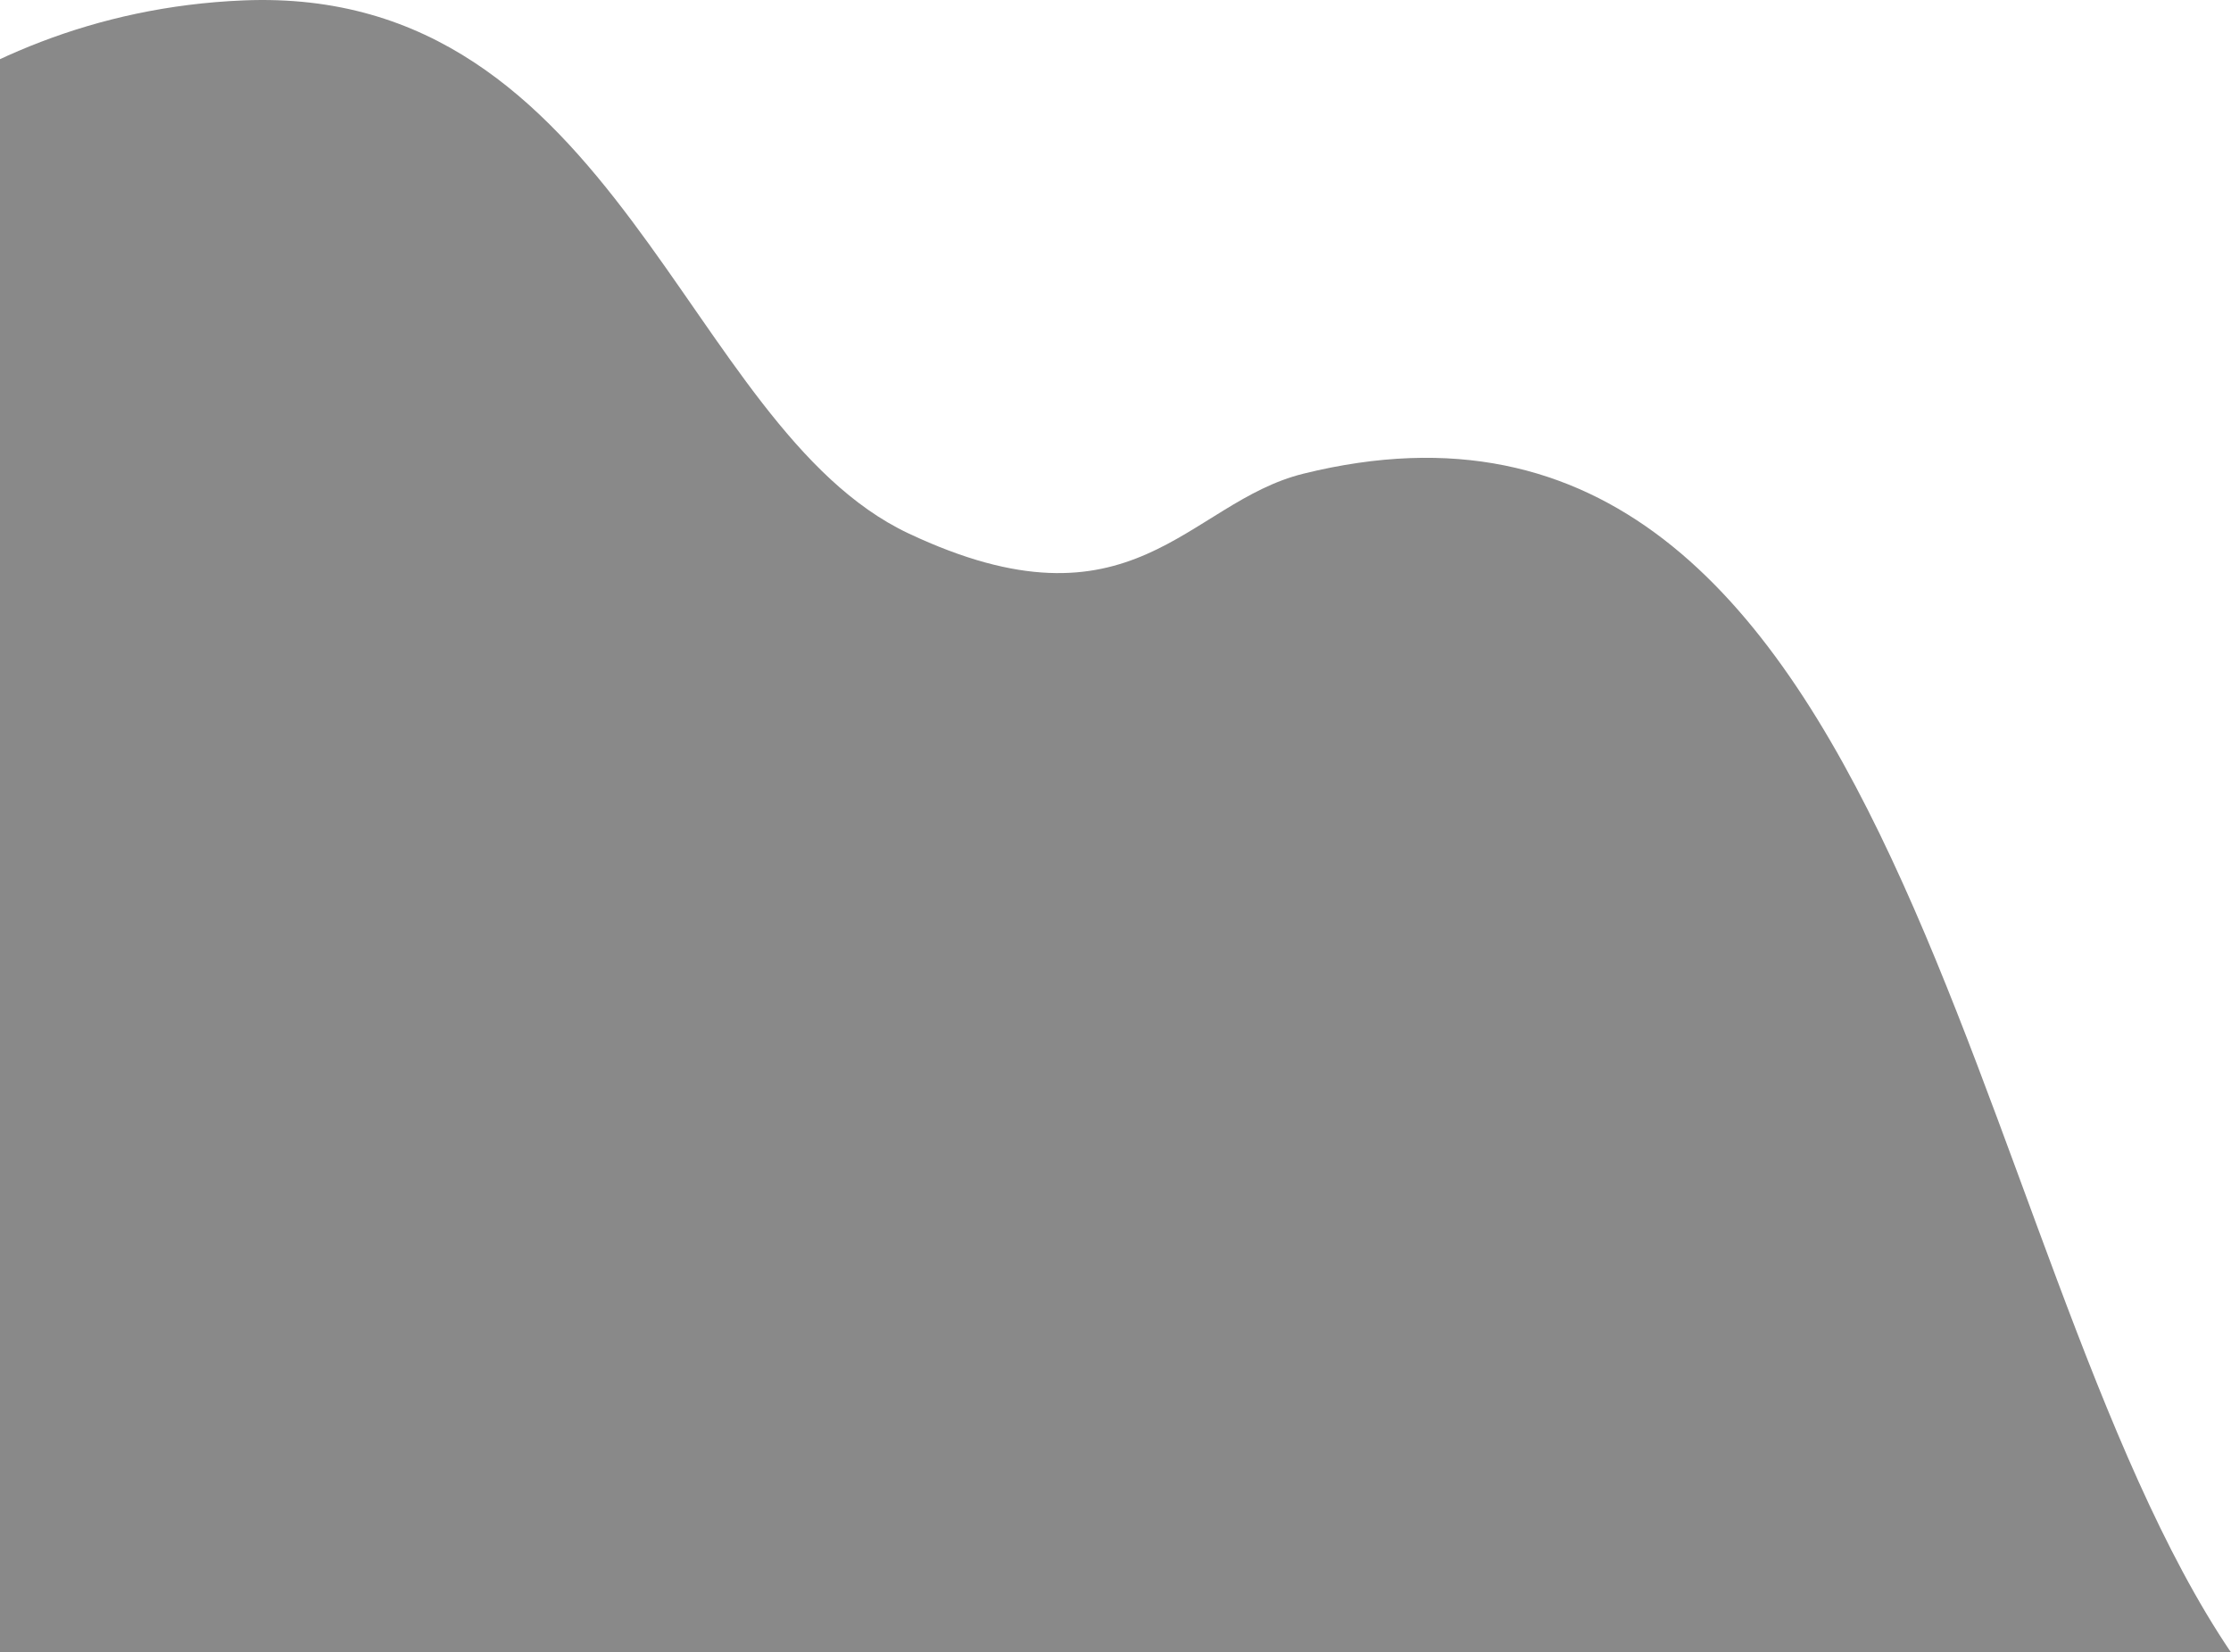<svg width="505" height="374" viewBox="0 0 505 374" fill="none" xmlns="http://www.w3.org/2000/svg">
<path d="M55.104 0.09C-12.805 2.893 -53.927 50.312 -66 73.671V374H505C444.071 283.901 430.866 73.671 295.049 107.207C268.609 113.736 256.567 144.748 205.635 120.722C154.704 96.696 139.99 -3.414 55.104 0.09Z" fill="#898989"/>
</svg>
